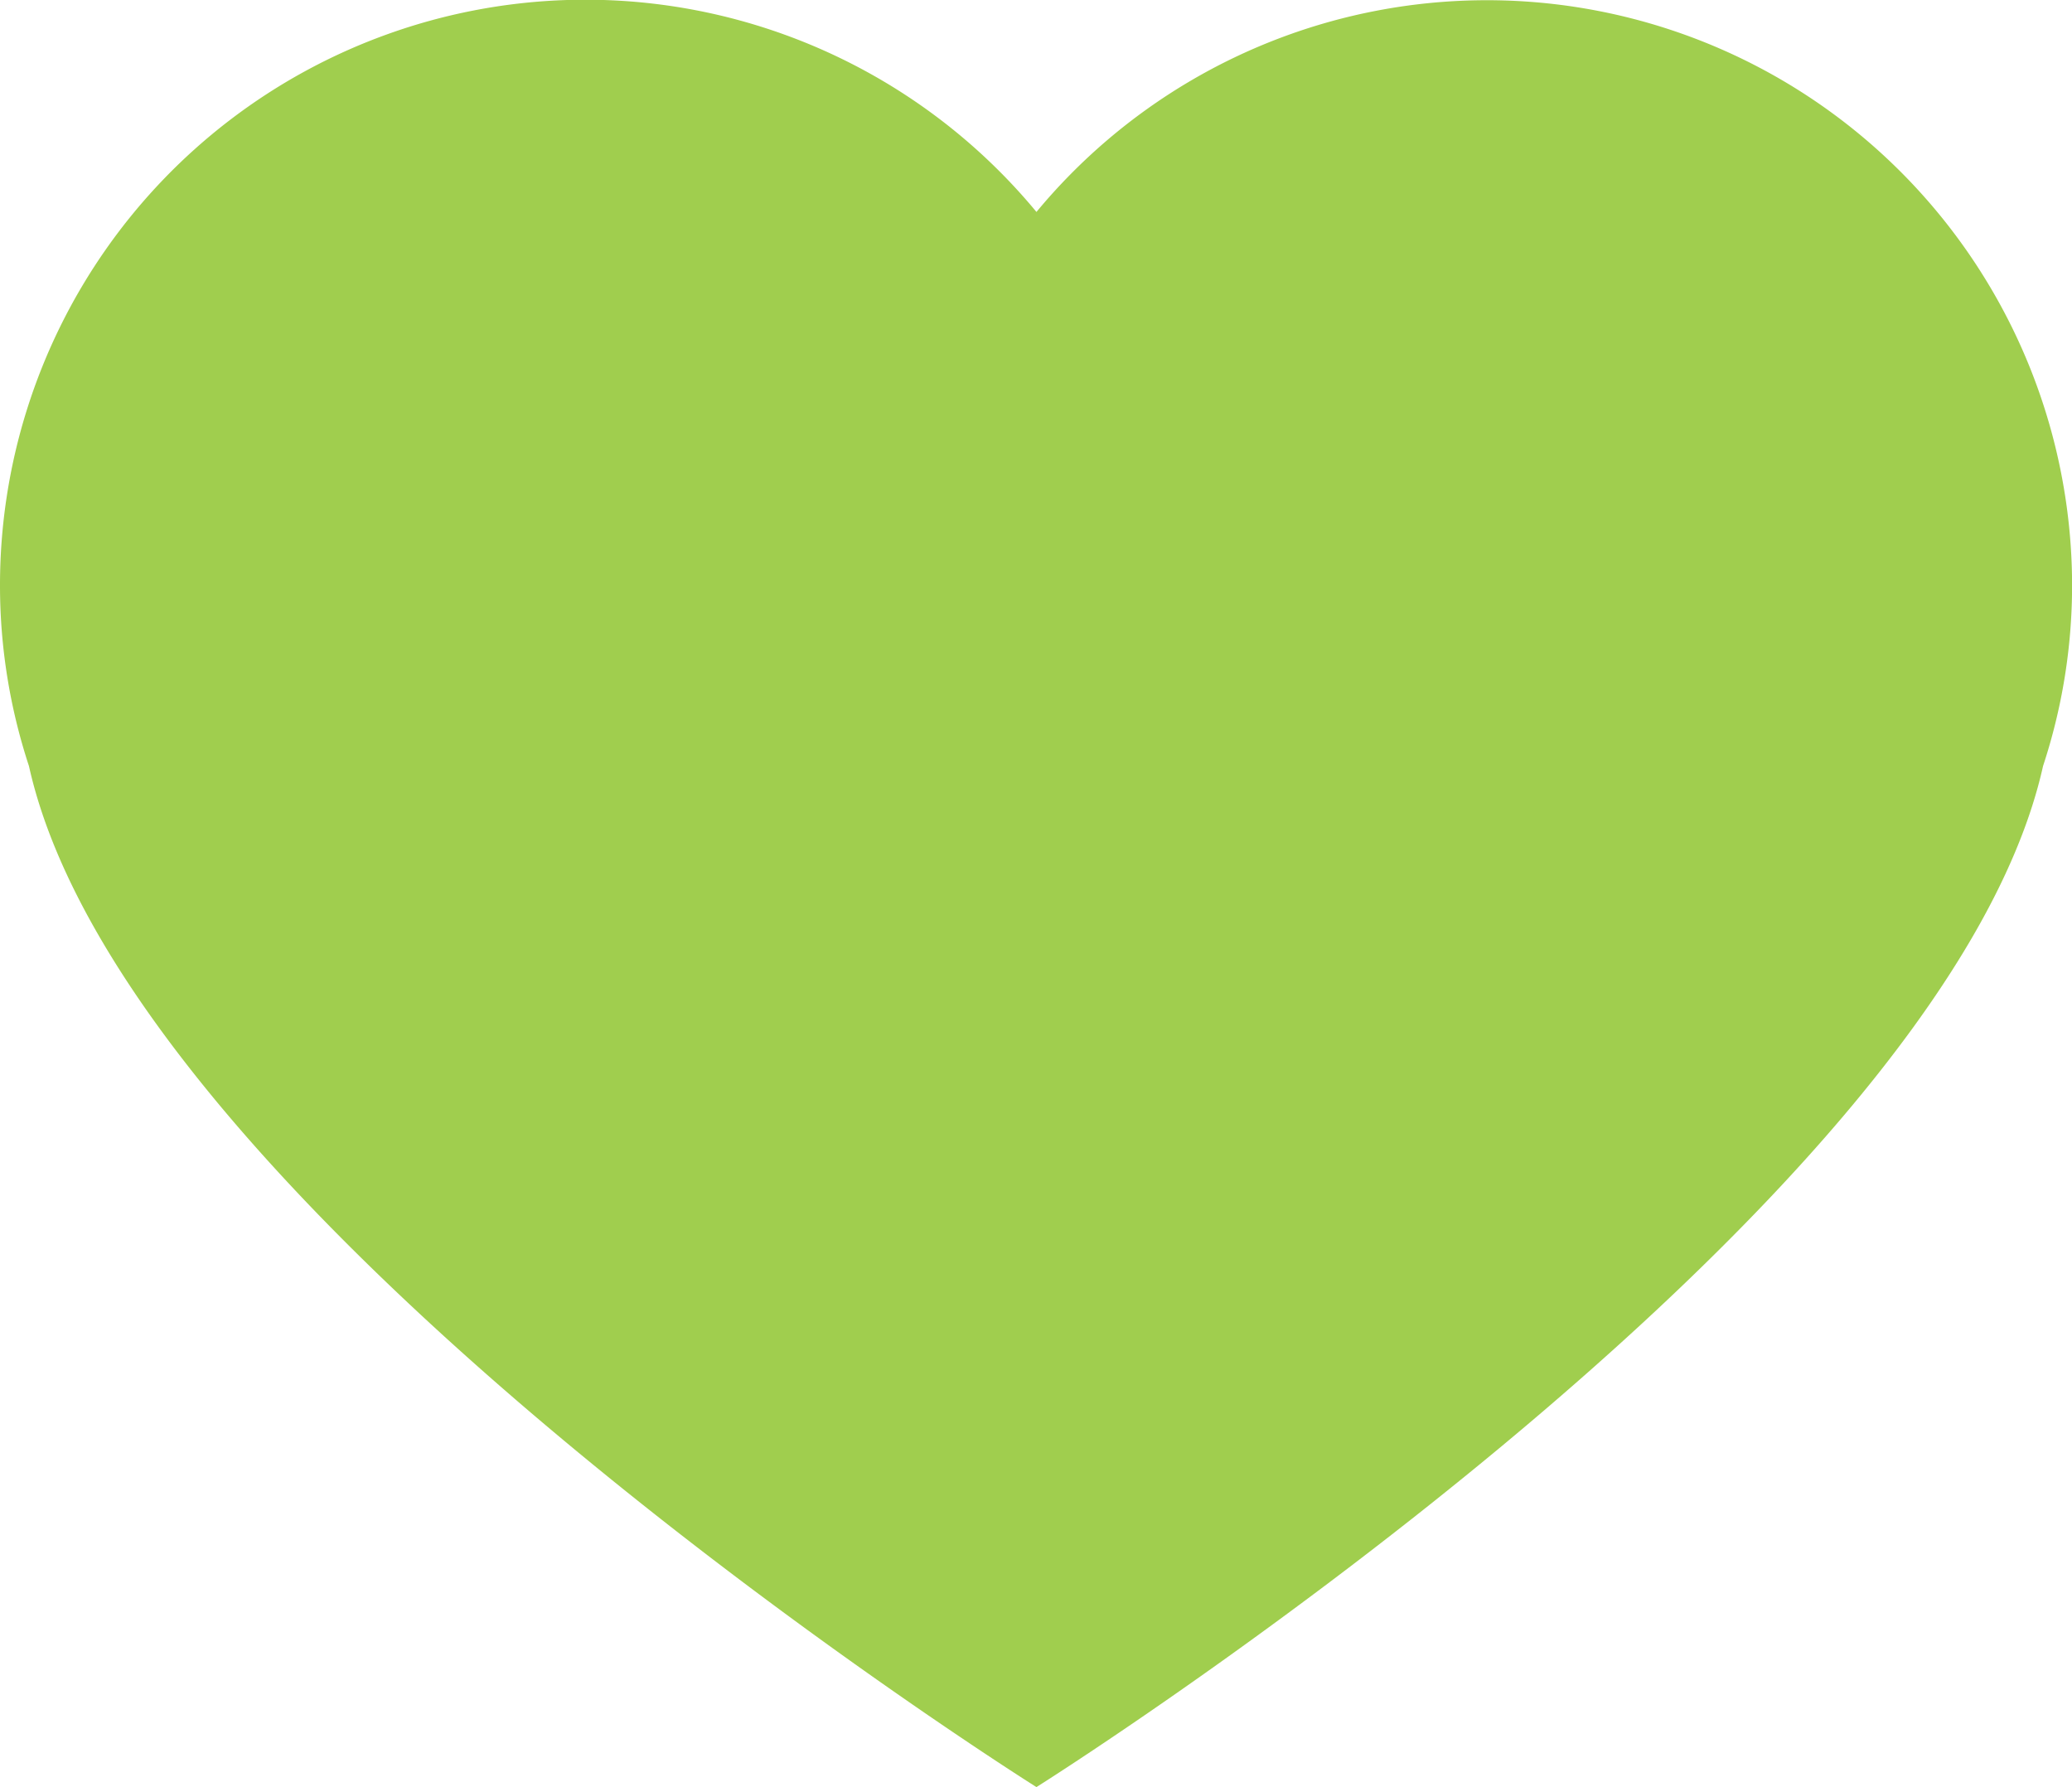 <svg xmlns="http://www.w3.org/2000/svg" width="23.19" height="20" viewBox="0 0 23.19 20">
  <g id="heart-black-shape-for-valentines" transform="translate(0 -12.114)">
    <g id="Group_1408" data-name="Group 1408" transform="translate(0 12.114)">
      <path id="Path_3387" data-name="Path 3387" d="M19.8,12.929A6.547,6.547,0,0,0,11.6,14.486,6.552,6.552,0,0,0,0,18.667a6.46,6.46,0,0,0,.324,2.02C1.448,25.741,11.6,32.114,11.6,32.114S21.74,25.741,22.866,20.687a6.465,6.465,0,0,0,.325-2.02A6.557,6.557,0,0,0,19.8,12.929Z" transform="translate(0 -12.114)" fill="#a0ce4e"/>
    </g>
  </g>
</svg>
